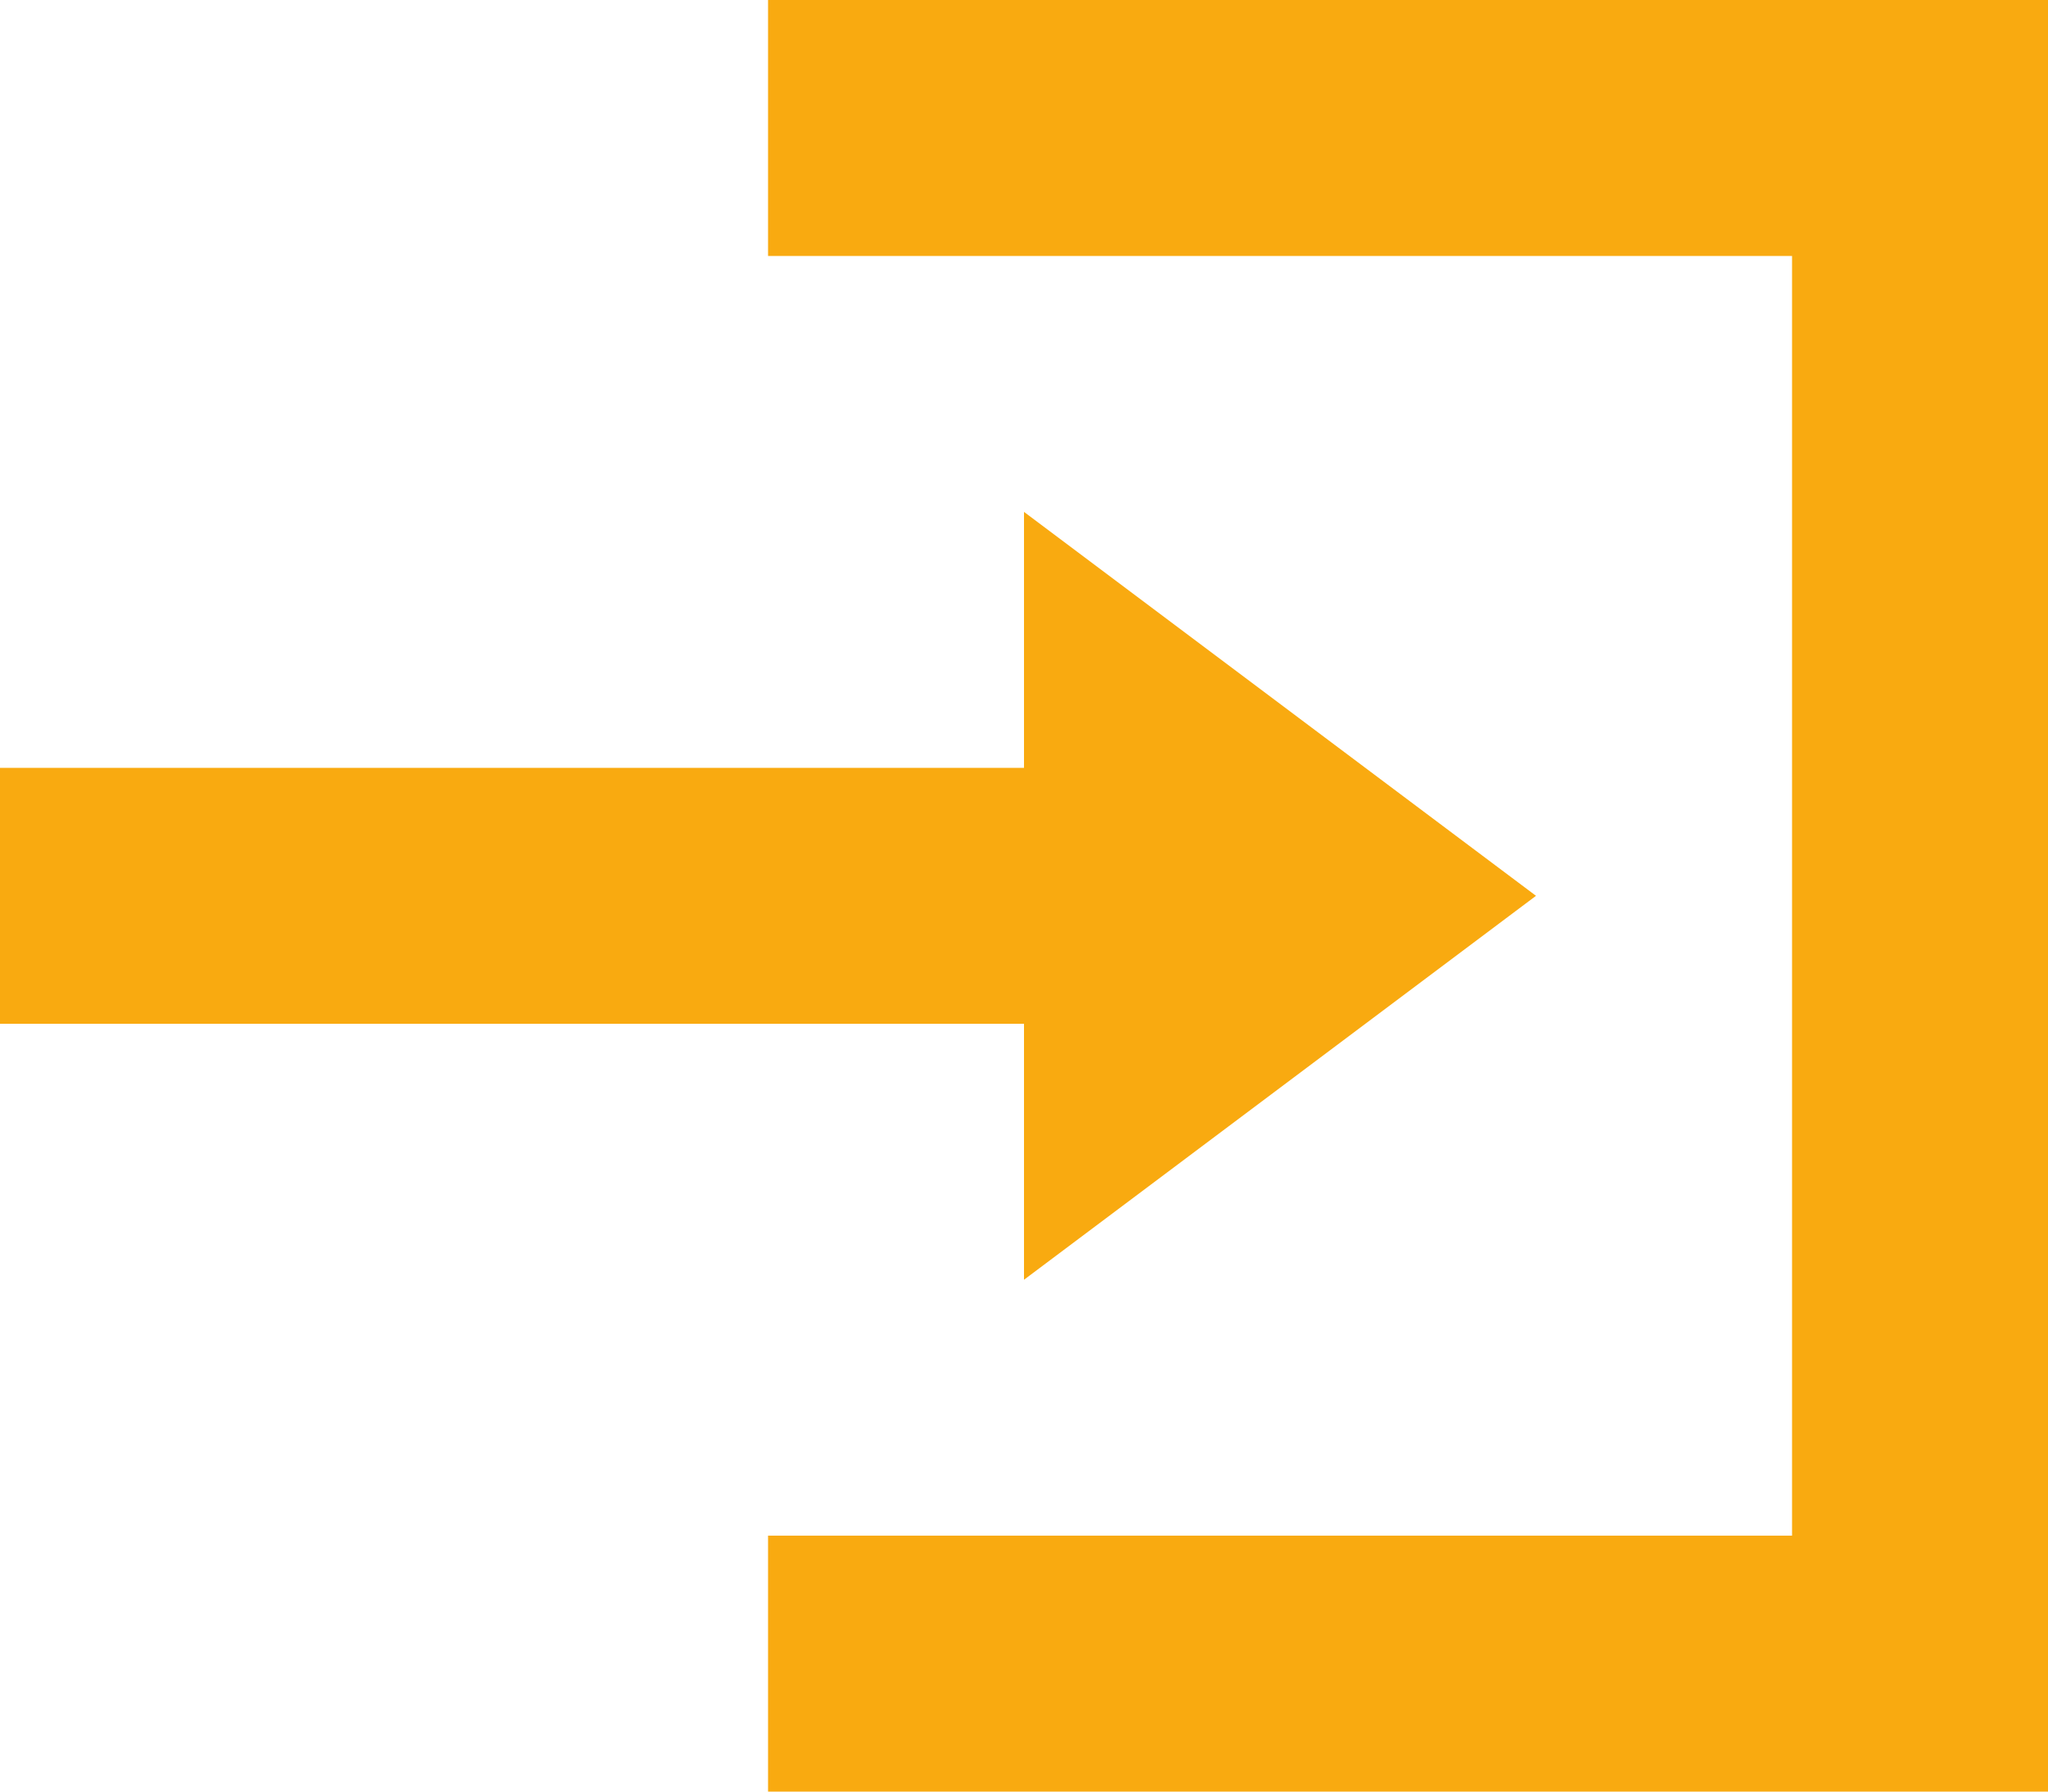 <svg xmlns="http://www.w3.org/2000/svg" width="22.02" height="19.268" viewBox="0 0 22.02 19.268"><path d="M8.258,0V2.753h11.01V16.515H8.258v2.753H22.02V0ZM11.01,5.505V8.258H0V11.01H11.01v2.753l5.505-4.129Z" fill="#f9aa10"/></svg>